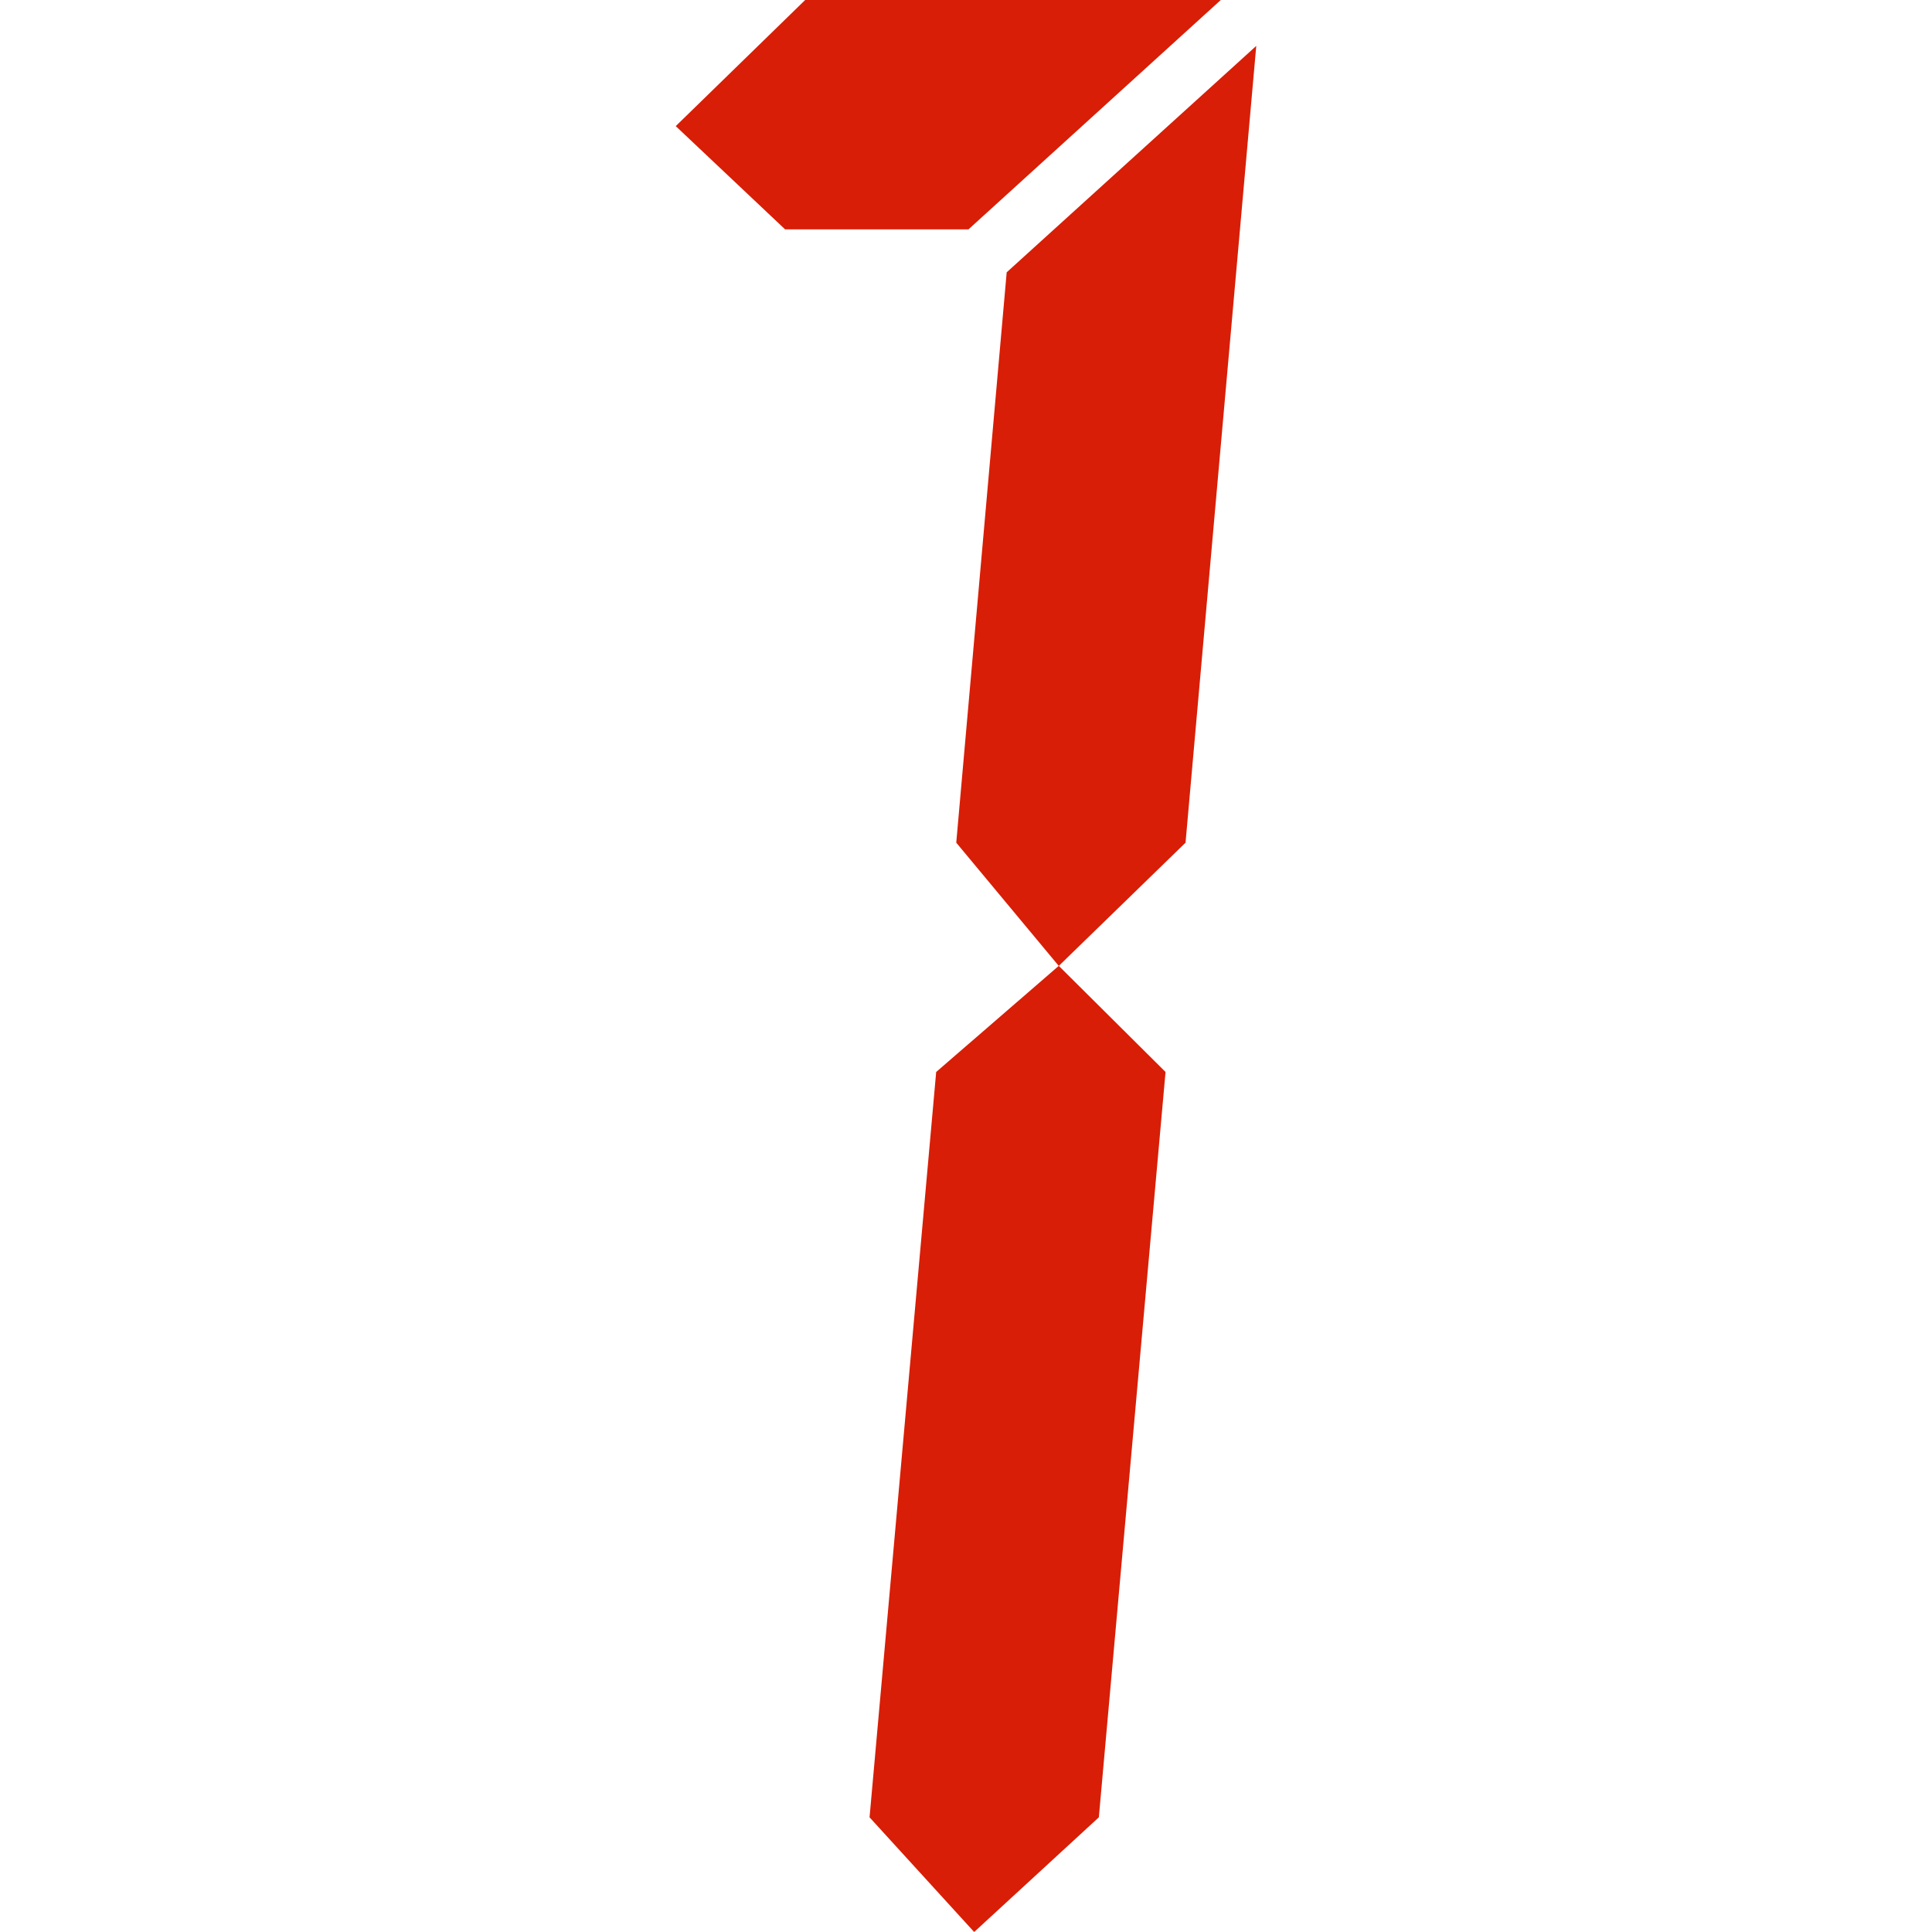 <?xml version="1.0" standalone="no"?><!DOCTYPE svg PUBLIC "-//W3C//DTD SVG 1.1//EN" "http://www.w3.org/Graphics/SVG/1.1/DTD/svg11.dtd"><svg t="1661678756171" class="icon" viewBox="0 0 1024 1024" version="1.1" xmlns="http://www.w3.org/2000/svg" p-id="2667" xmlns:xlink="http://www.w3.org/1999/xlink" width="200" height="200"><path d="M416.117 121.565 358.156 66.846 426.756 0l220.289 0L513.316 121.565 416.117 121.565zM496.194 568.169l64.977-56.245L617.759 568.169 582.411 963.217l-66.083 60.783L460.884 963.217 496.194 568.169zM533.564 144.33l132.28-120.002L628.36 446.642l-67.189 65.32-54.338-65.32L533.564 144.33z" p-id="2668" fill="#d81e06"></path></svg>